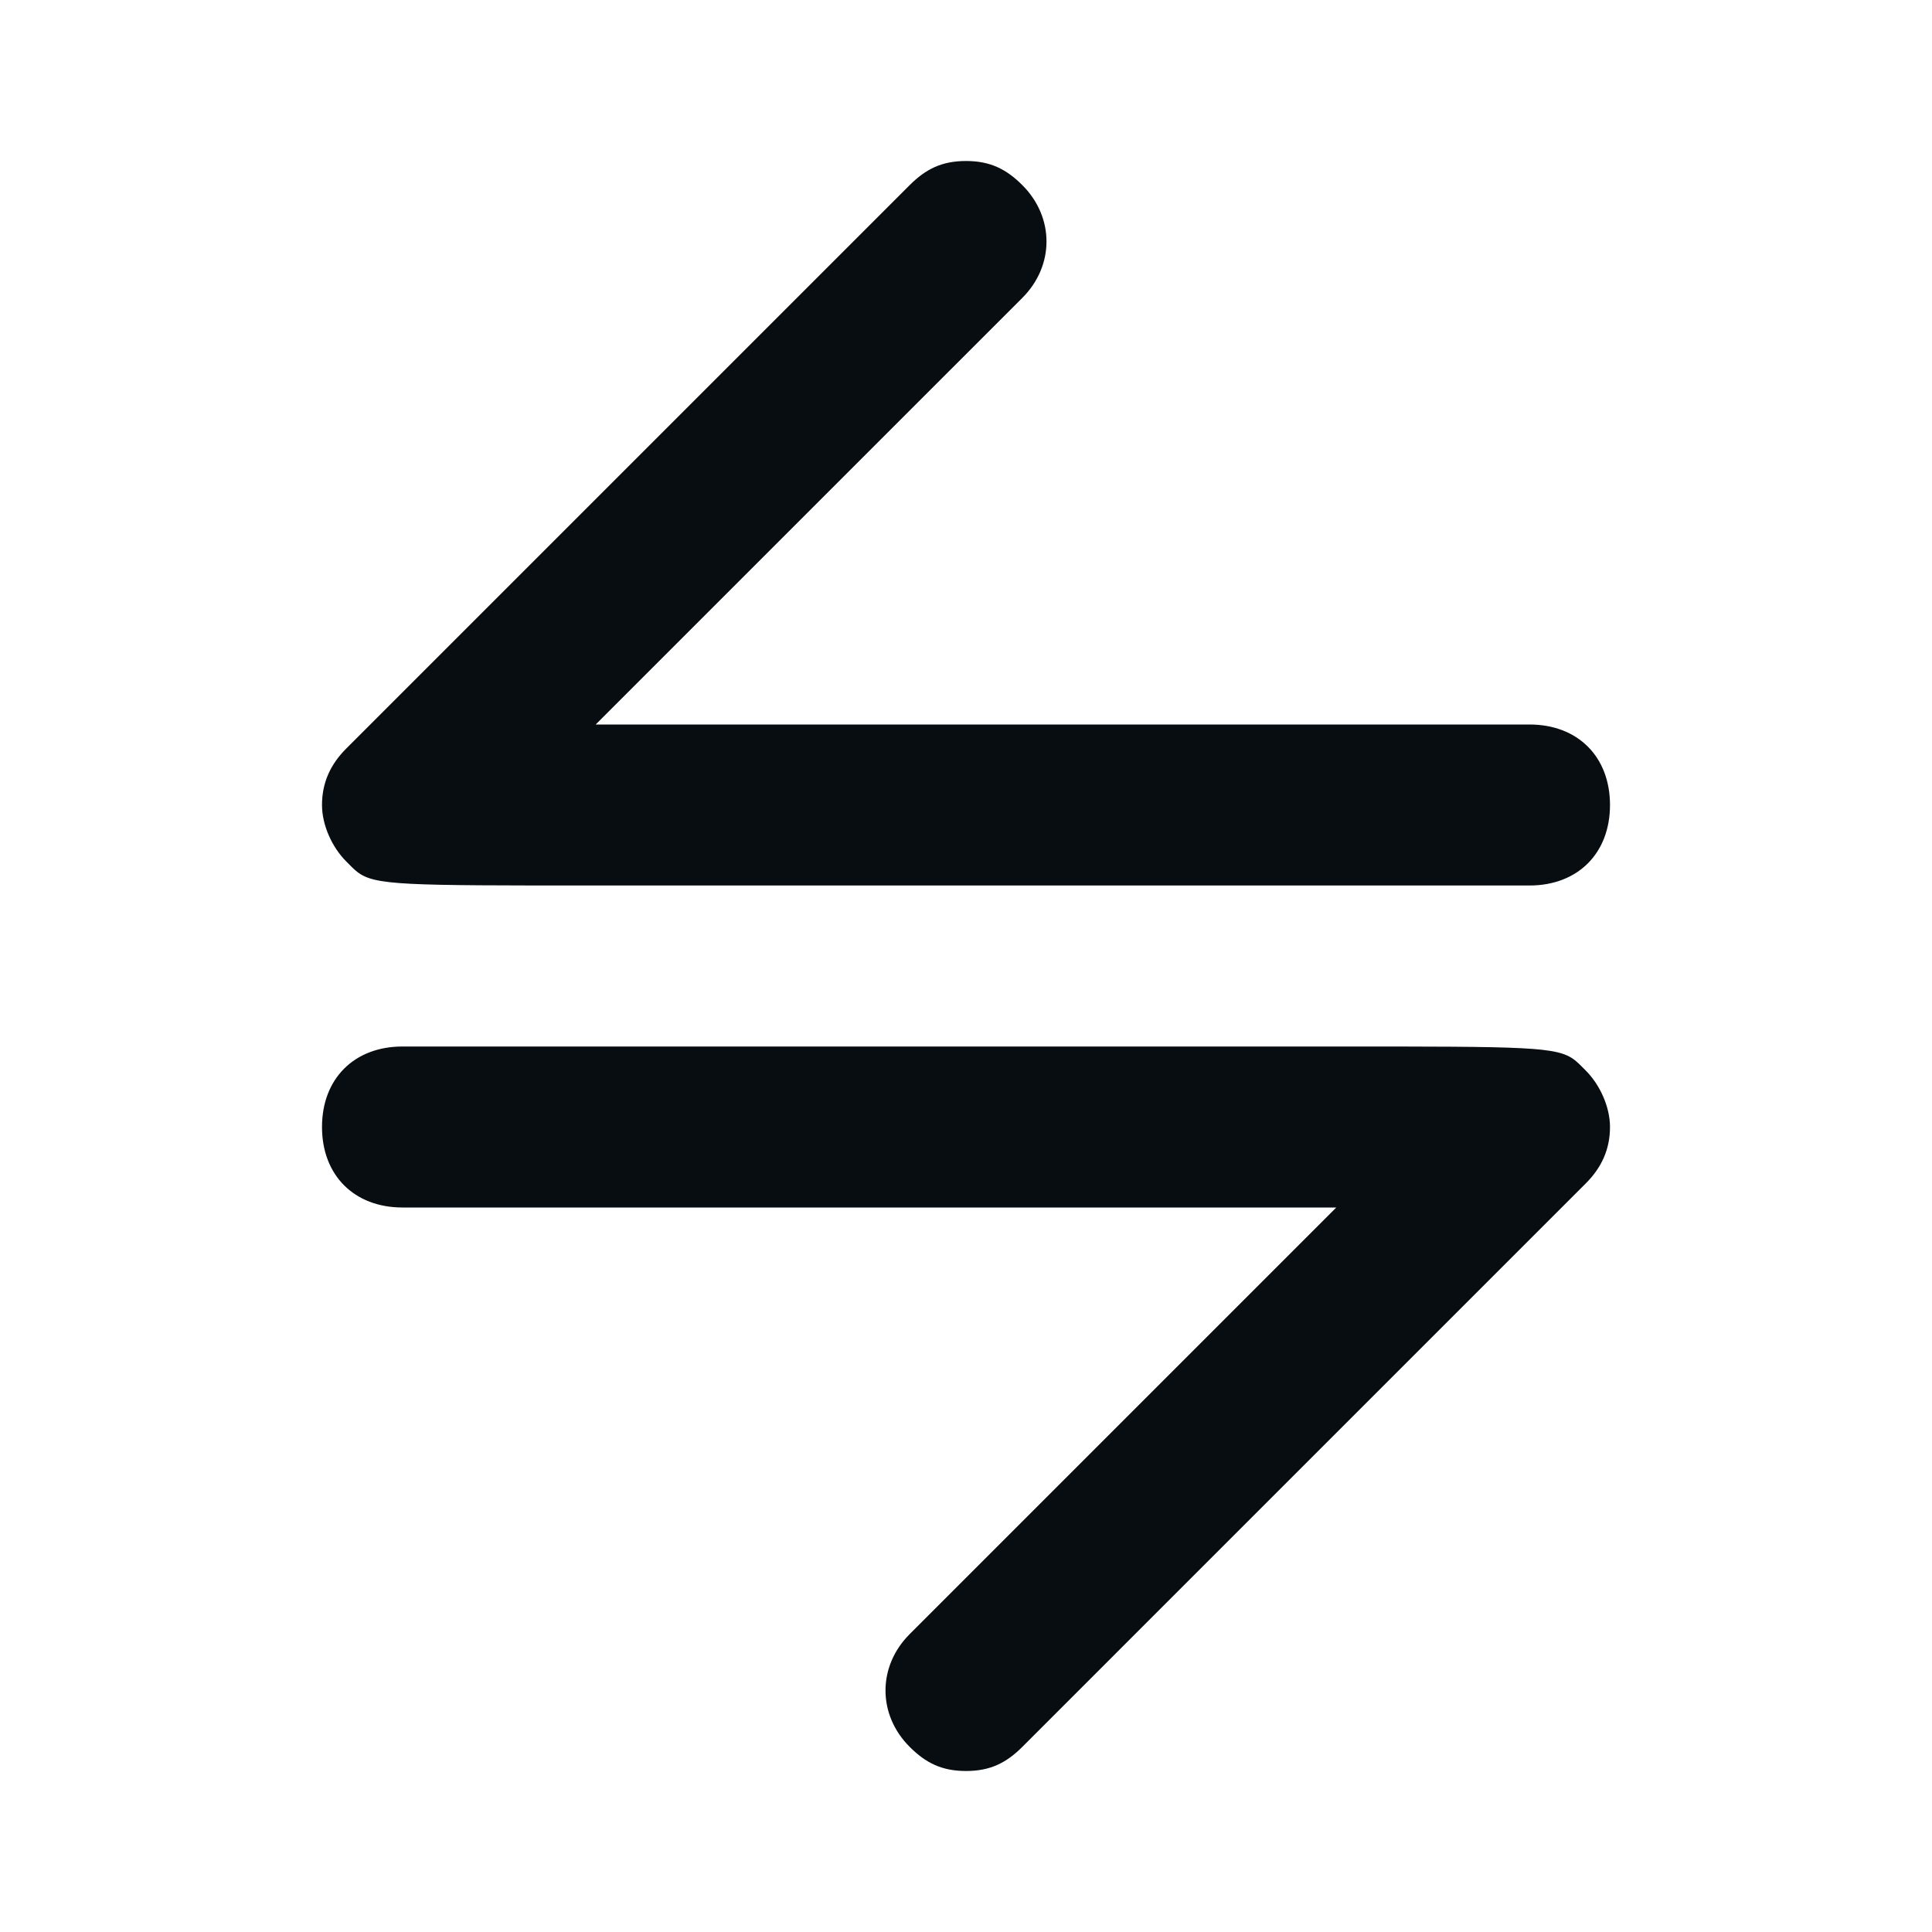<svg width="24" height="24" viewBox="0 0 24 24" fill="none" xmlns="http://www.w3.org/2000/svg">
<path fill-rule="evenodd" clip-rule="evenodd" d="M12.7 2.3C12.5 2.1 12.3 2 12 2C11.7 2 11.5 2.1 11.3 2.3L4.3 9.3C4.106 9.494 4 9.722 4 10C4 10.252 4.127 10.527 4.3 10.7C4.352 10.752 4.392 10.795 4.438 10.831C4.656 11 5.005 11 7.4 11H19C19.6 11 20 10.6 20 10C20 9.4 19.6 9 19 9H7.4L12.7 3.7C13.1 3.3 13.1 2.7 12.7 2.3ZM11.3 21.7C11.5 21.9 11.7 22 12 22C12.3 22 12.5 21.9 12.7 21.7L19.7 14.7C19.894 14.506 20 14.278 20 14C20 13.748 19.873 13.473 19.7 13.3C19.648 13.248 19.608 13.205 19.562 13.169C19.344 13 18.995 13 16.6 13H5C4.4 13 4 13.4 4 14C4 14.6 4.4 15 5 15H16.6L11.3 20.3C10.9 20.7 10.9 21.3 11.3 21.7Z" fill="#080D11"/>
</svg>
